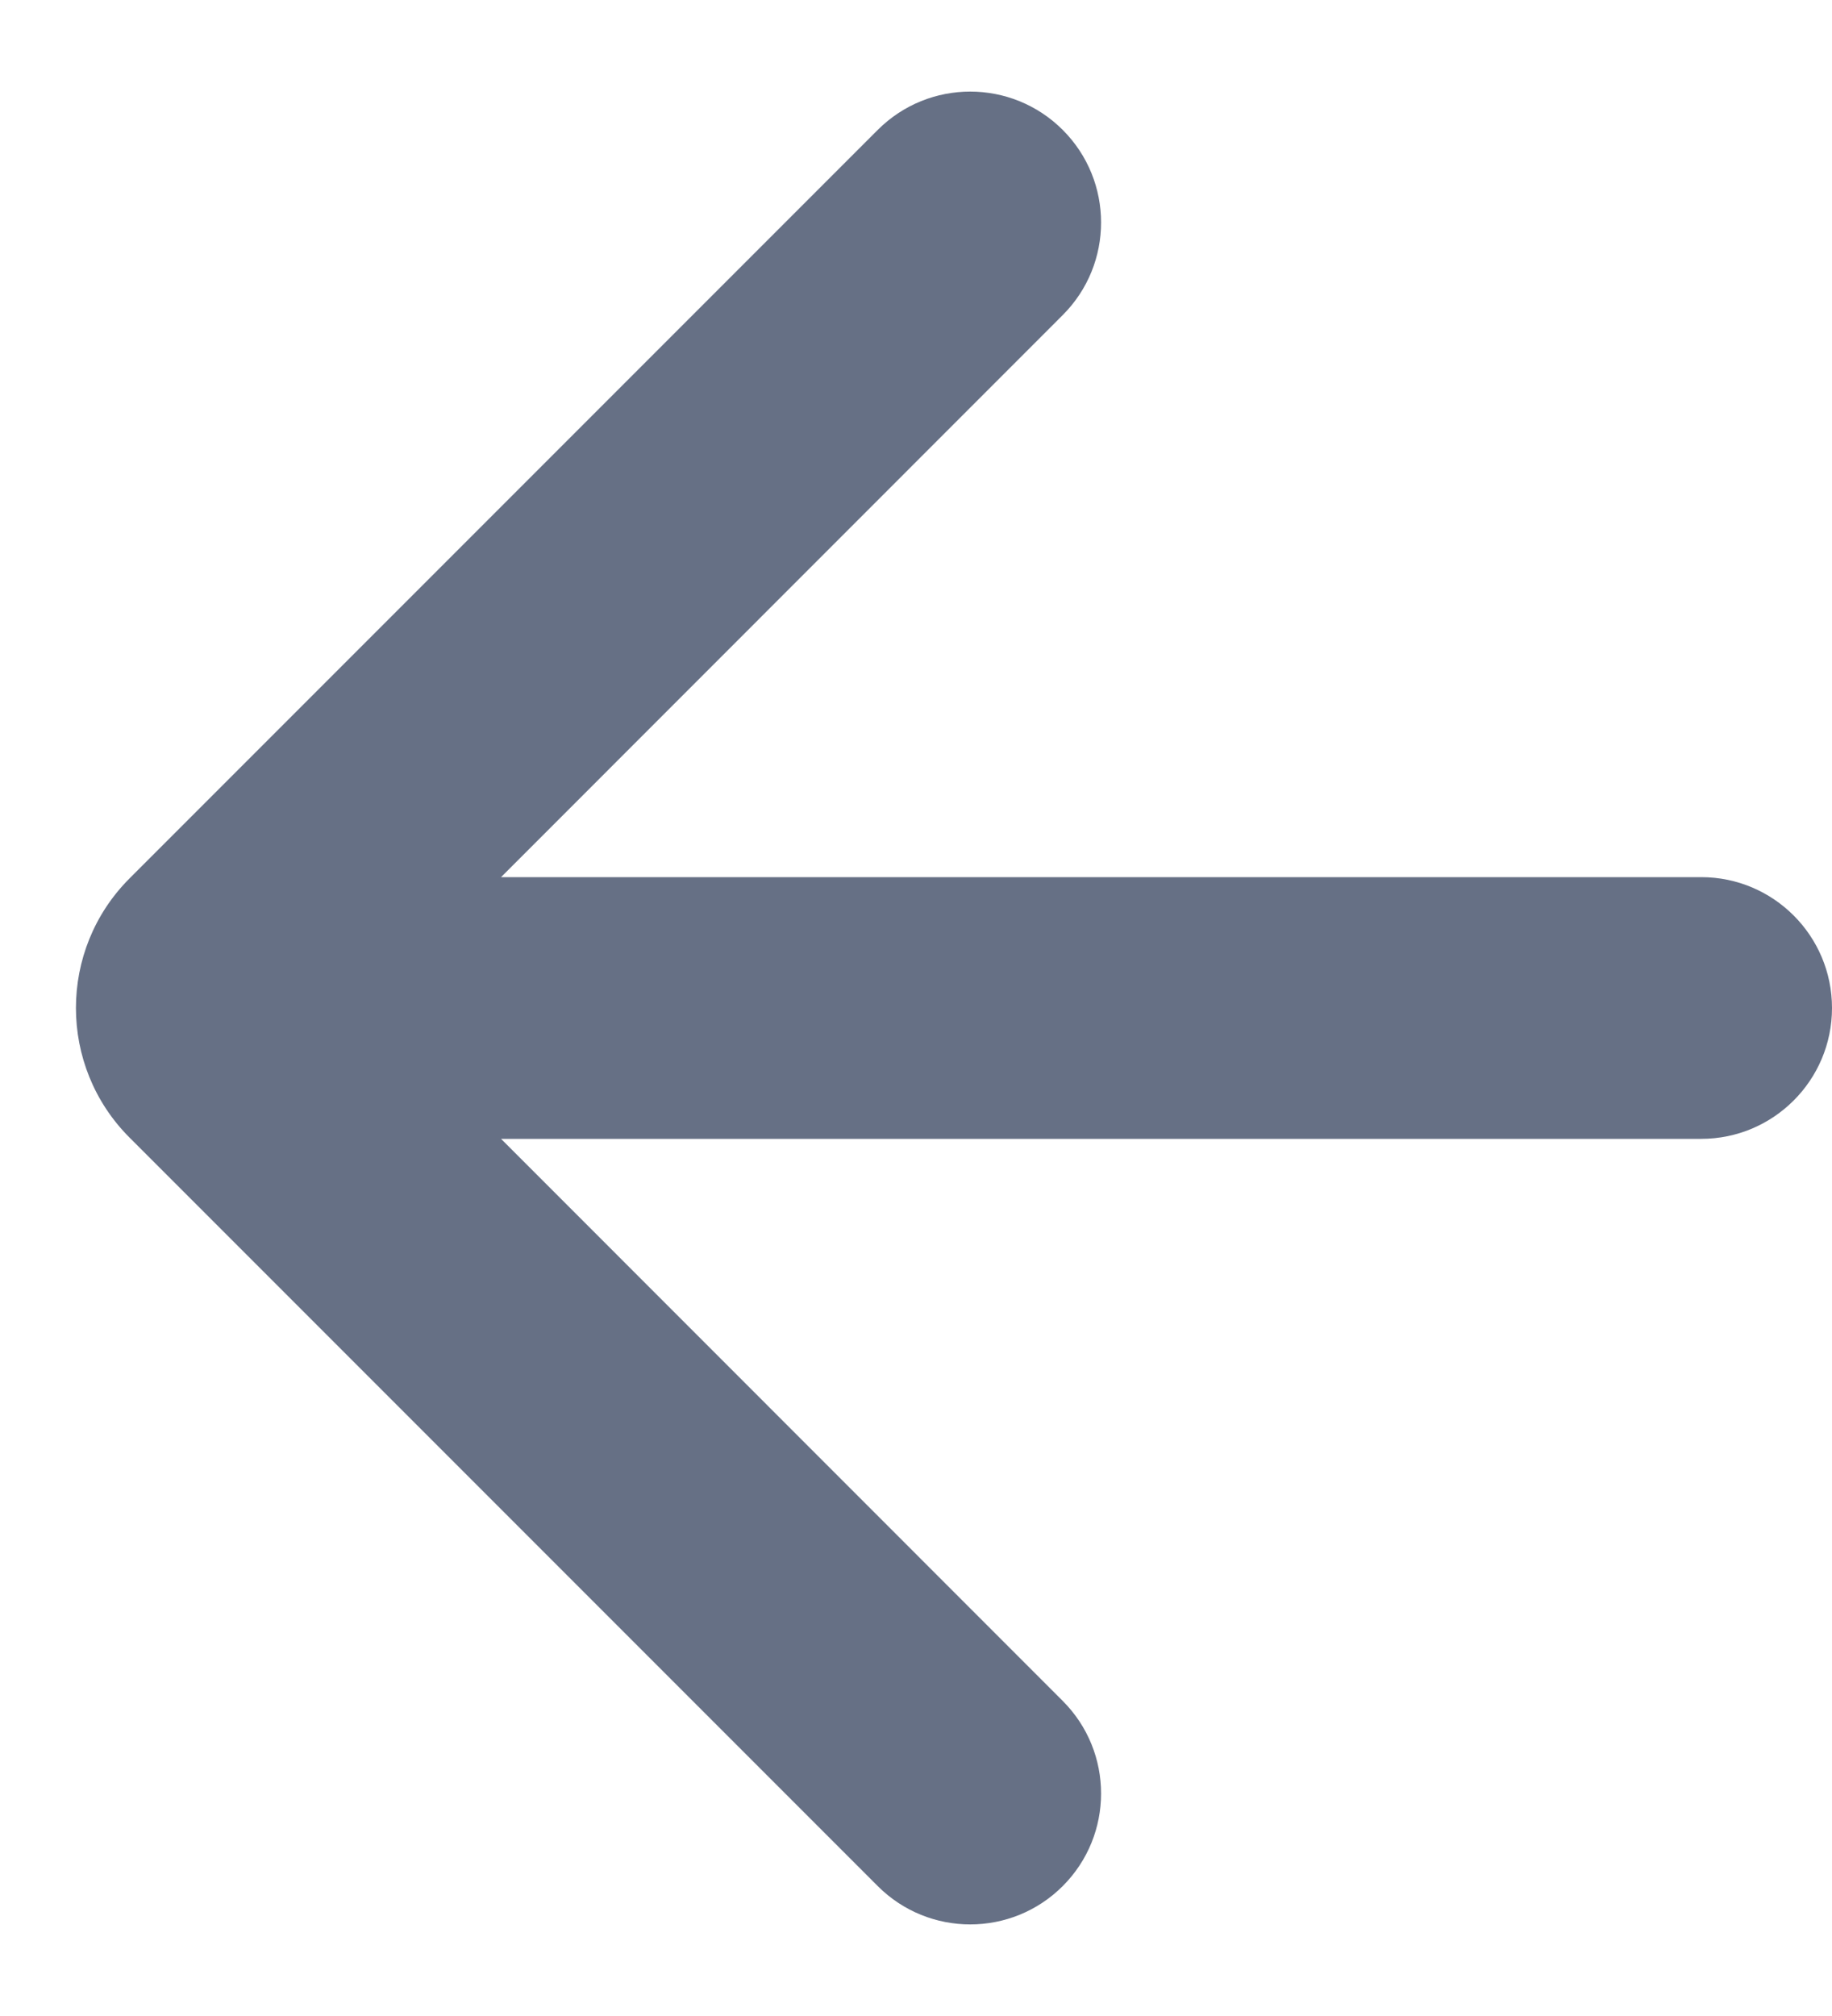 <svg width="10" height="11" viewBox="0 0 10 11" fill="none" xmlns="http://www.w3.org/2000/svg">
<path fill-rule="evenodd" clip-rule="evenodd" d="M5.801 0.709C6.08 0.988 6.08 1.44 5.801 1.719L2.735 4.786H9.286C9.68 4.786 10 5.106 10 5.5C10 5.894 9.68 6.214 9.286 6.214H2.735L5.801 9.281C6.08 9.56 6.08 10.012 5.801 10.291C5.522 10.57 5.07 10.57 4.791 10.291L0.707 6.207C0.317 5.817 0.317 5.183 0.707 4.793L4.791 0.709C5.07 0.43 5.522 0.43 5.801 0.709Z" fill="#667085"/>
</svg>
